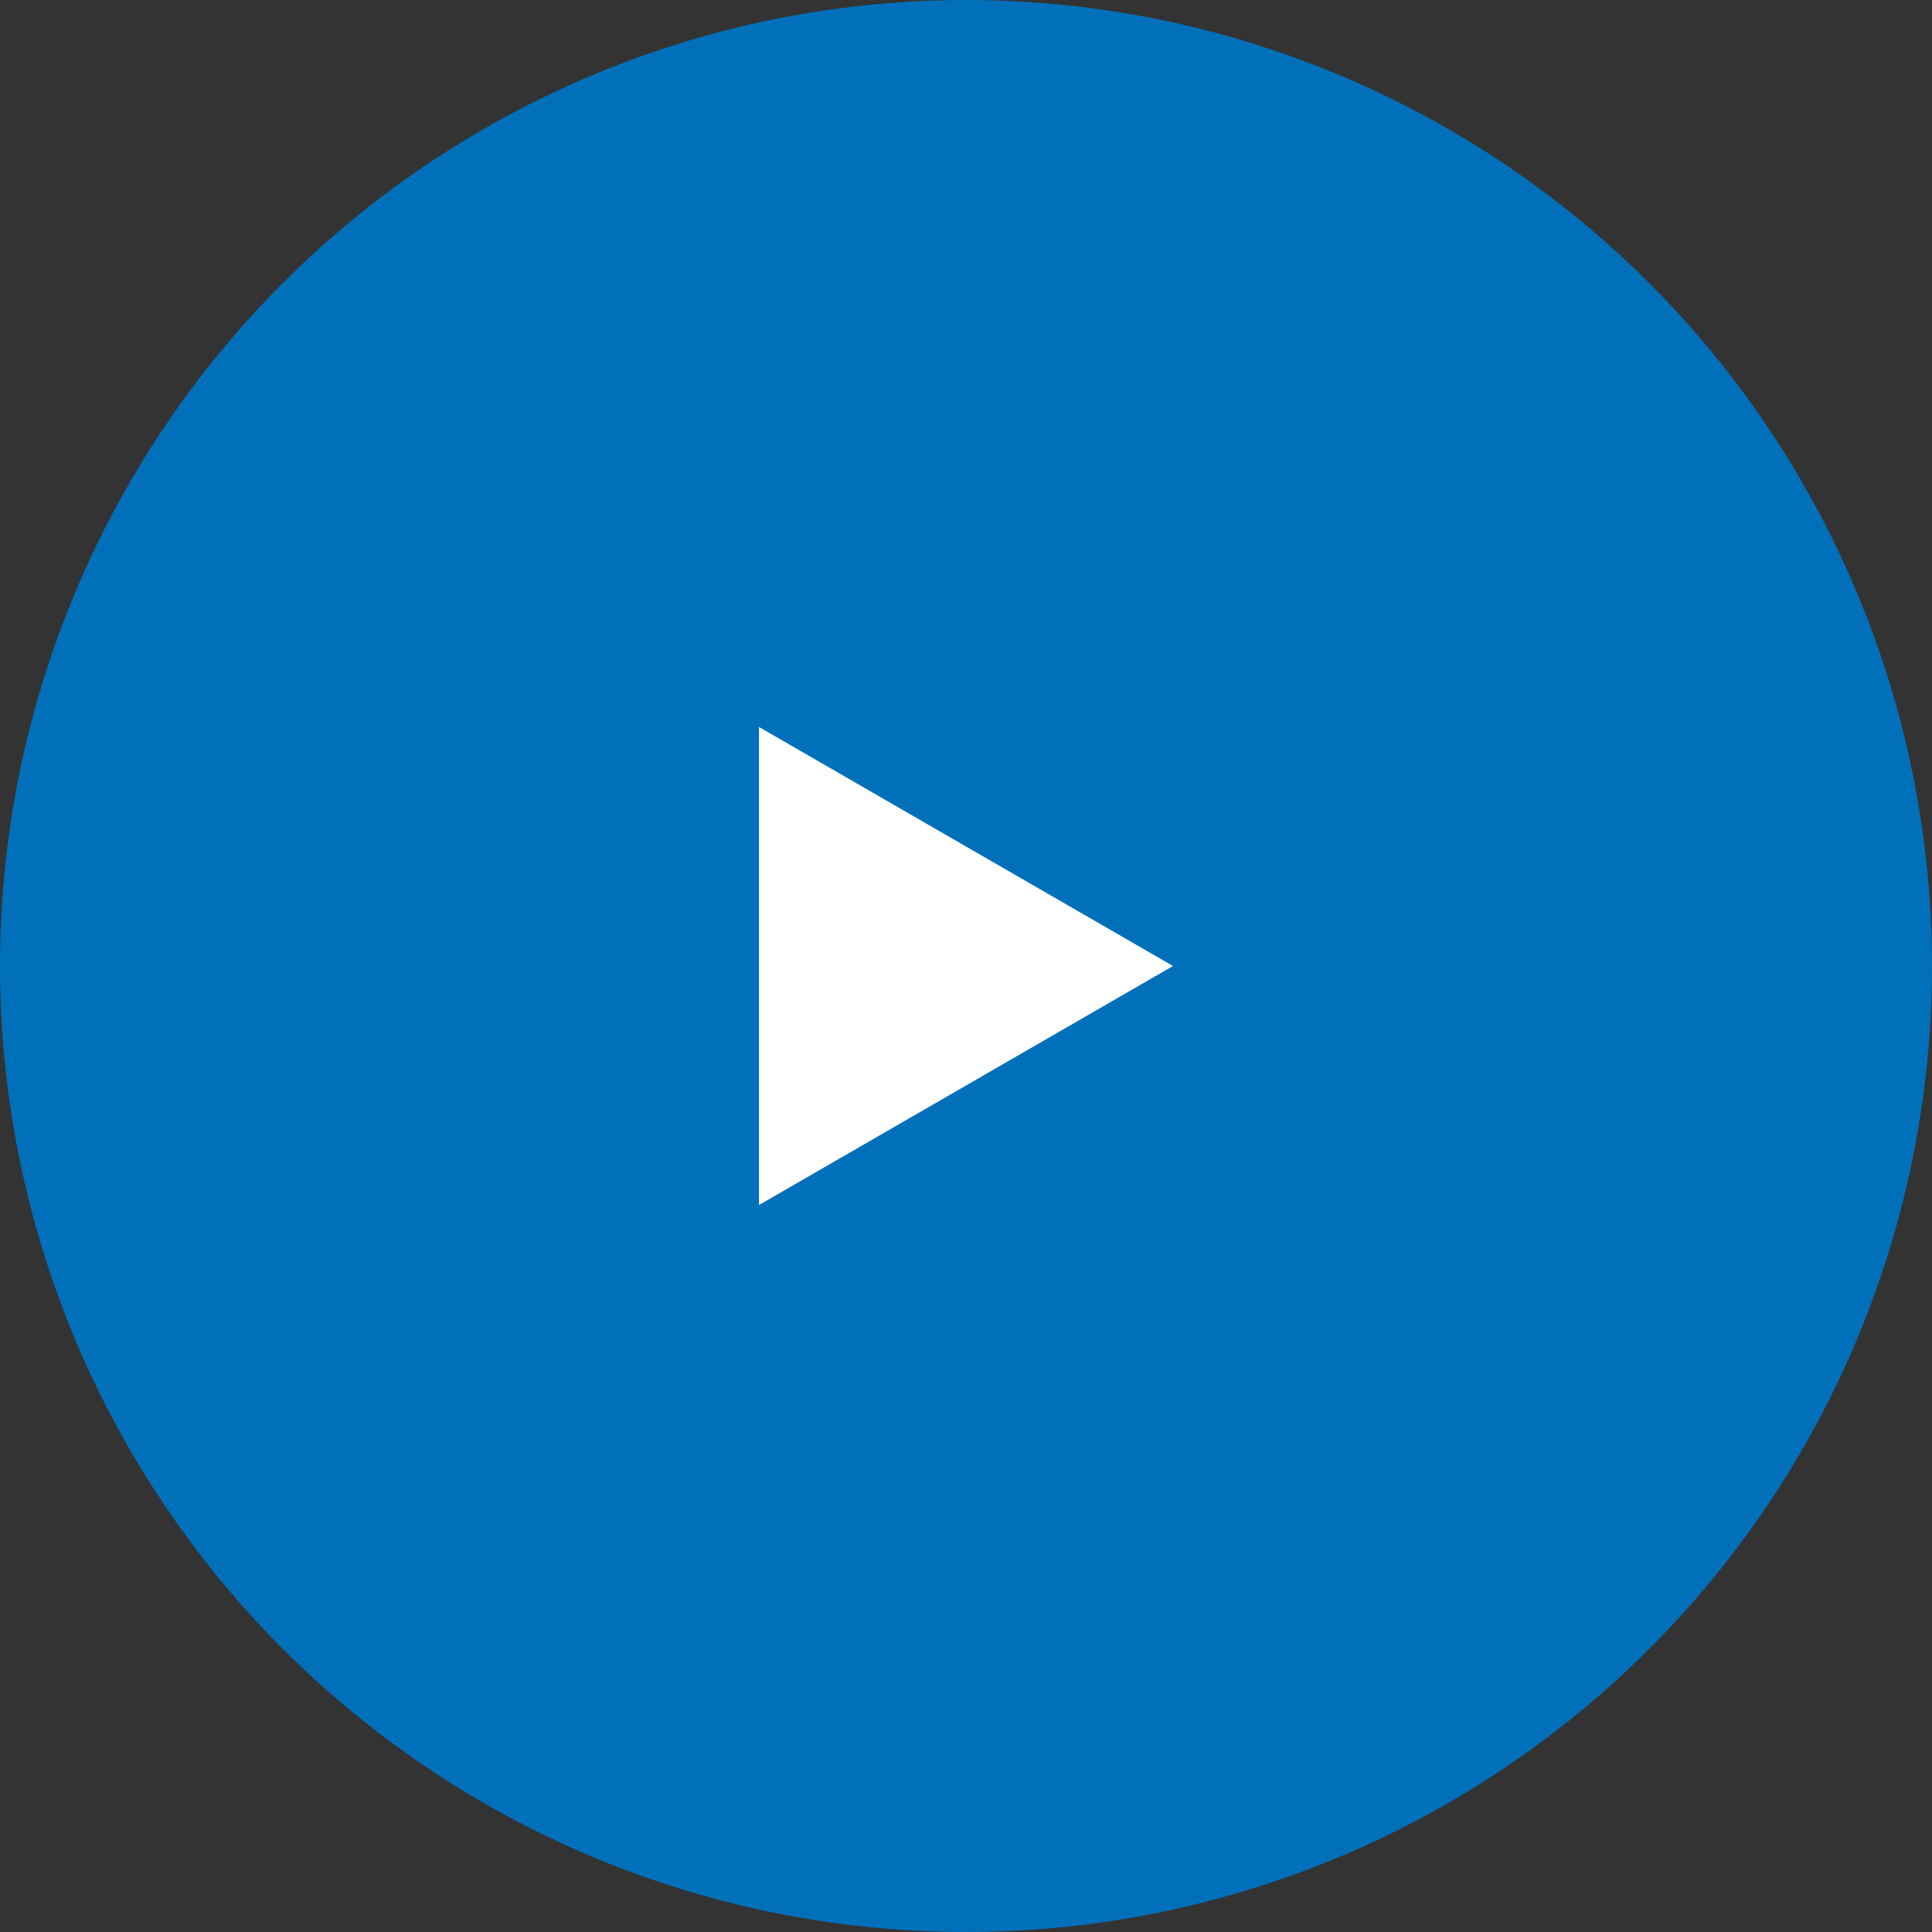 <svg width="56" height="56" viewBox="0 0 56 56" fill="none" xmlns="http://www.w3.org/2000/svg">
    <rect x="0" y="0" width="56" height="56" fill="#333333" stroke="none"/>
    <circle cx="28" cy="28" r="28" fill="#0070BA"/>
    <g clip-path="url(#clip0_217_19206)">
        <path d="M34 28L22 34.928L22 21.072L34 28Z" fill="white"/>
    </g>
    <defs>
        <clipPath id="clip0_217_19206">
            <rect width="16" height="16" fill="white" transform="translate(20 20)"/>
        </clipPath>
    </defs>
</svg>
